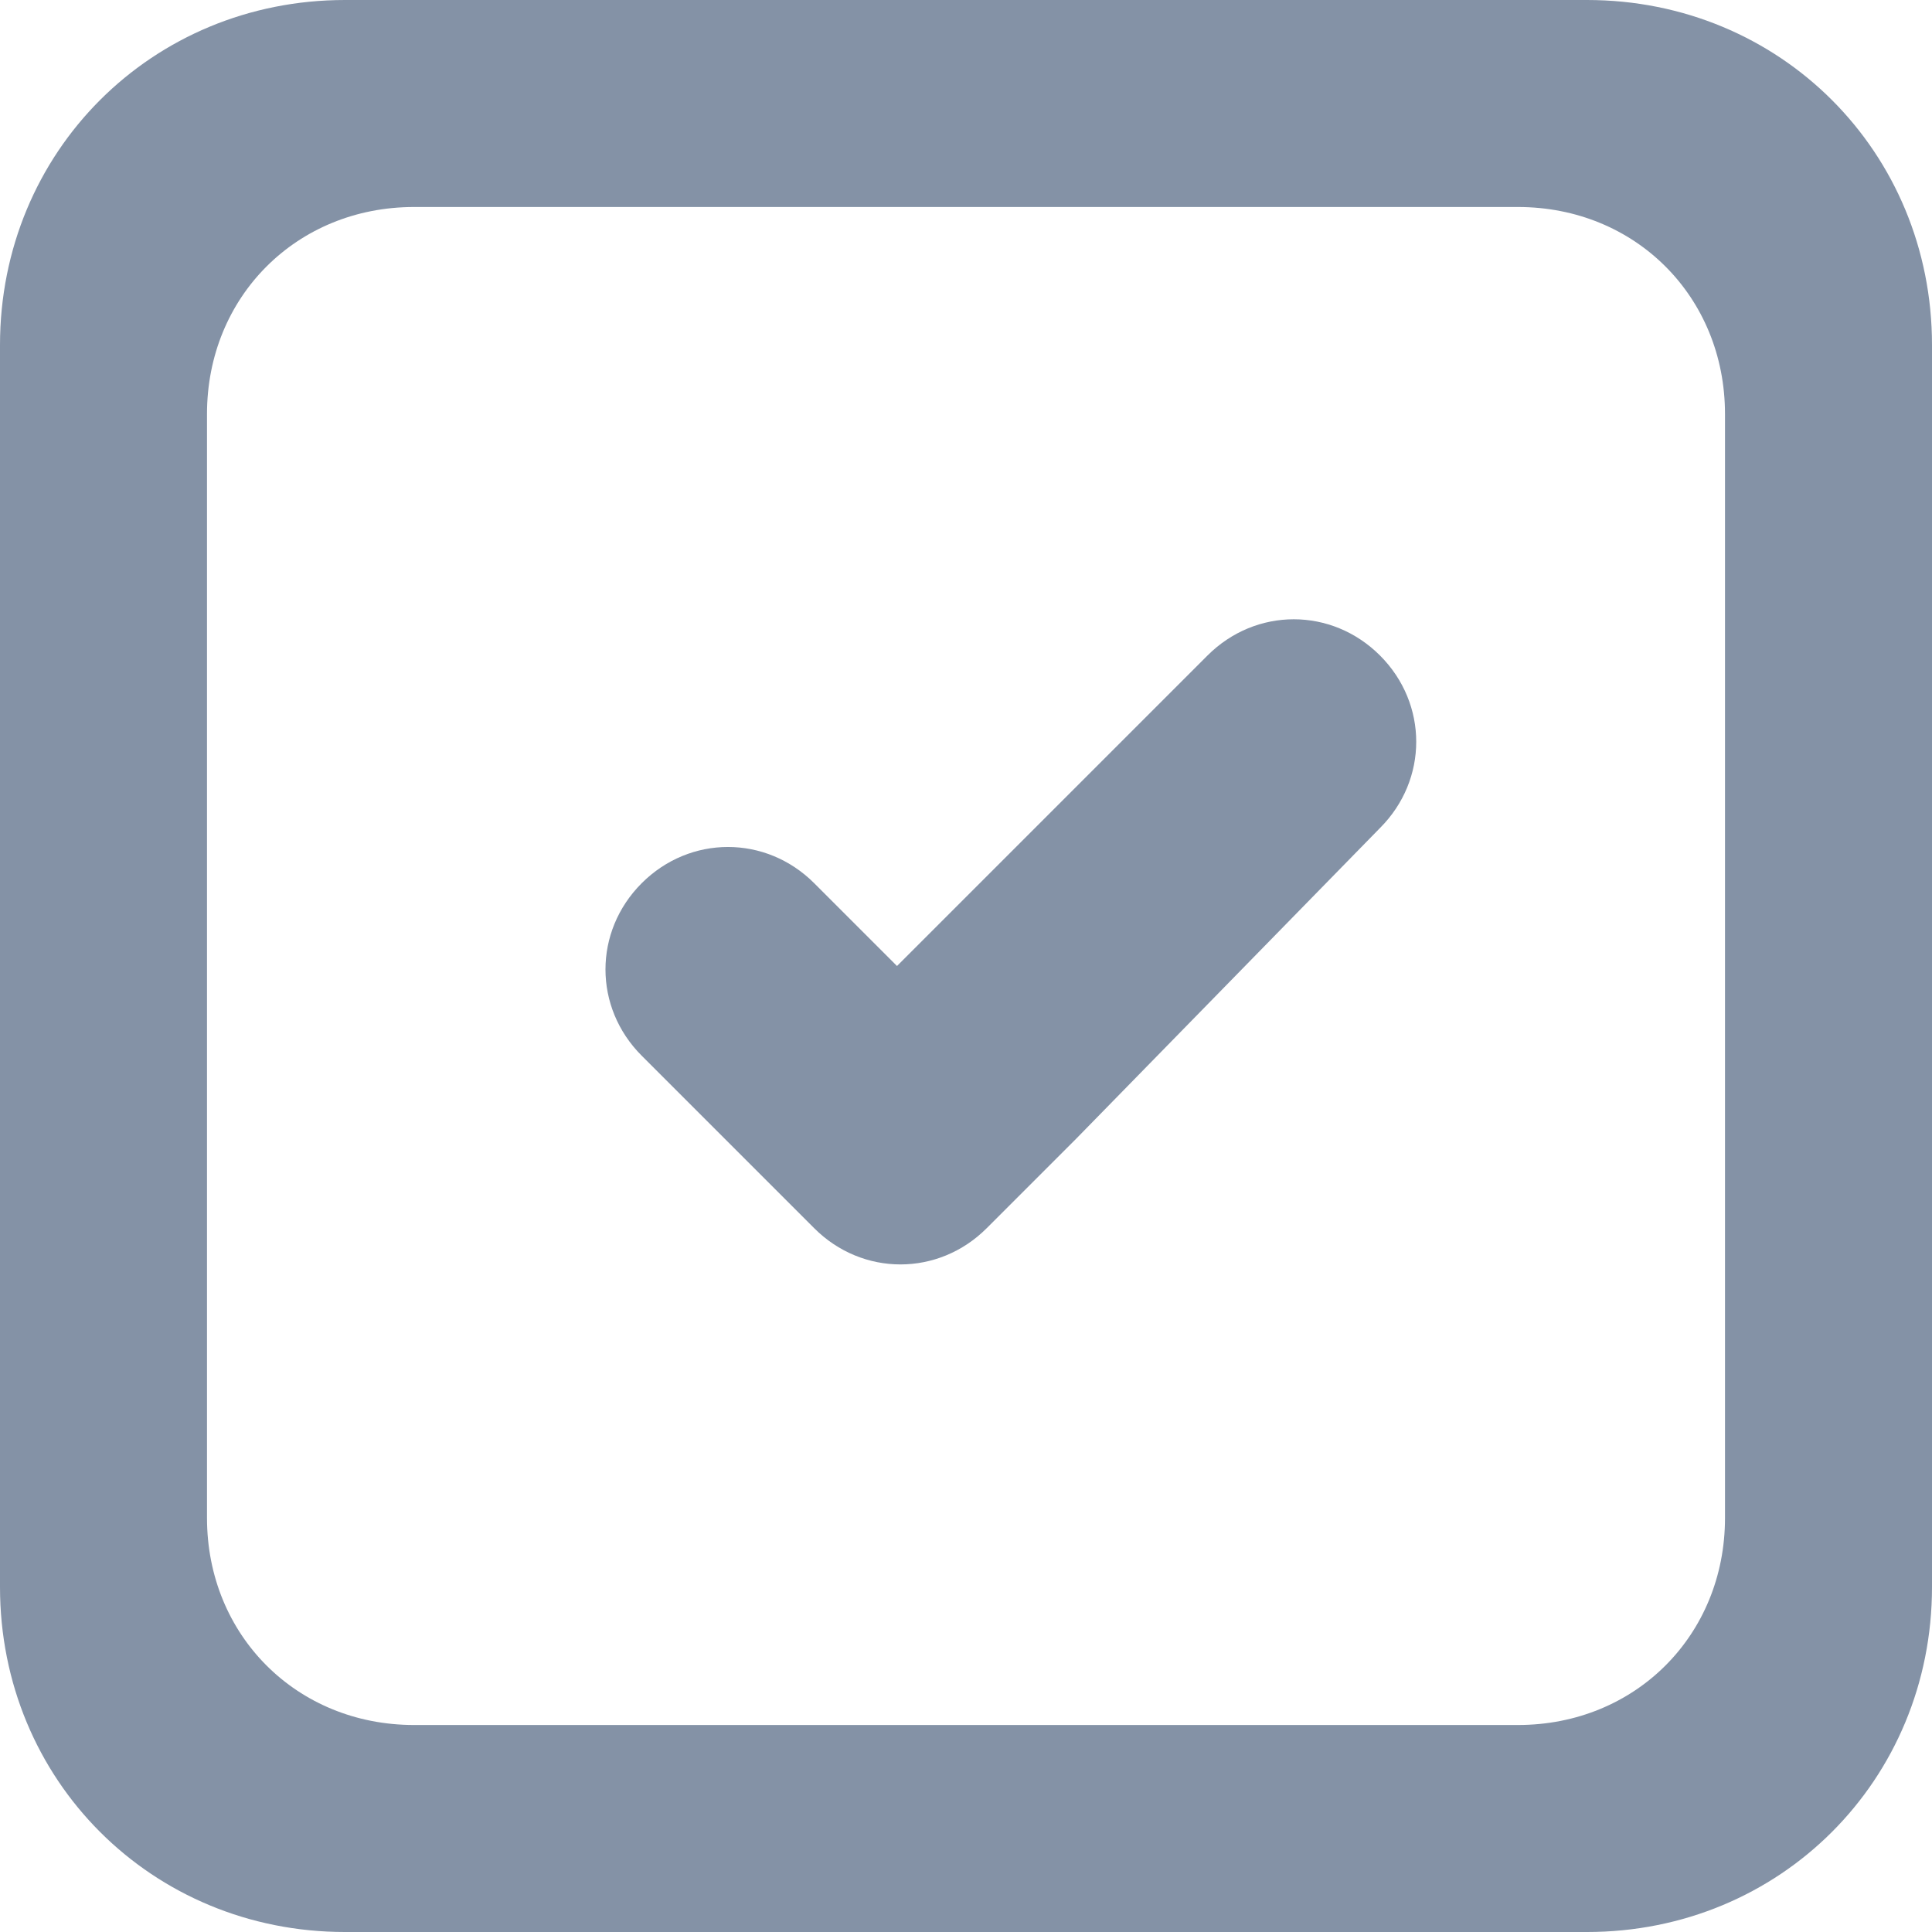 <svg xmlns="http://www.w3.org/2000/svg" viewBox="0 0 28 28" width="28" height="28" xml:space="preserve">
<g>
  <path fill="#8492a6" d="M23,0H5C2.2,0,0,2.2,0,5v18c0,2.8,2.2,5,5,5h18c2.8,0,5-2.2,5-5V5C28,2.2,25.8,0,23,0z M25,22c0,1.7-1.3,3-3,3
H6c-1.7,0-3-1.3-3-3V6c0-1.7,1.3-3,3-3h16c1.7,0,3,1.3,3,3V22z"/>
  </g>
  <g>
    <path fill="#8492a6" d="M13,14l-1.2-1.2c-0.7-0.7-1.8-0.7-2.5,0l0,0c-0.7,0.7-0.7,1.8,0,2.5l1.2,1.2l1.3,1.3c0.7,0.7,1.8,0.7,2.5,0
c0,0,0,0,0,0l1.3-1.3L20,12c0.7-0.7,0.7-1.8,0-2.5l0,0c-0.7-0.7-1.8-0.7-2.5,0L13,14z"/>
  </g>
</svg>
